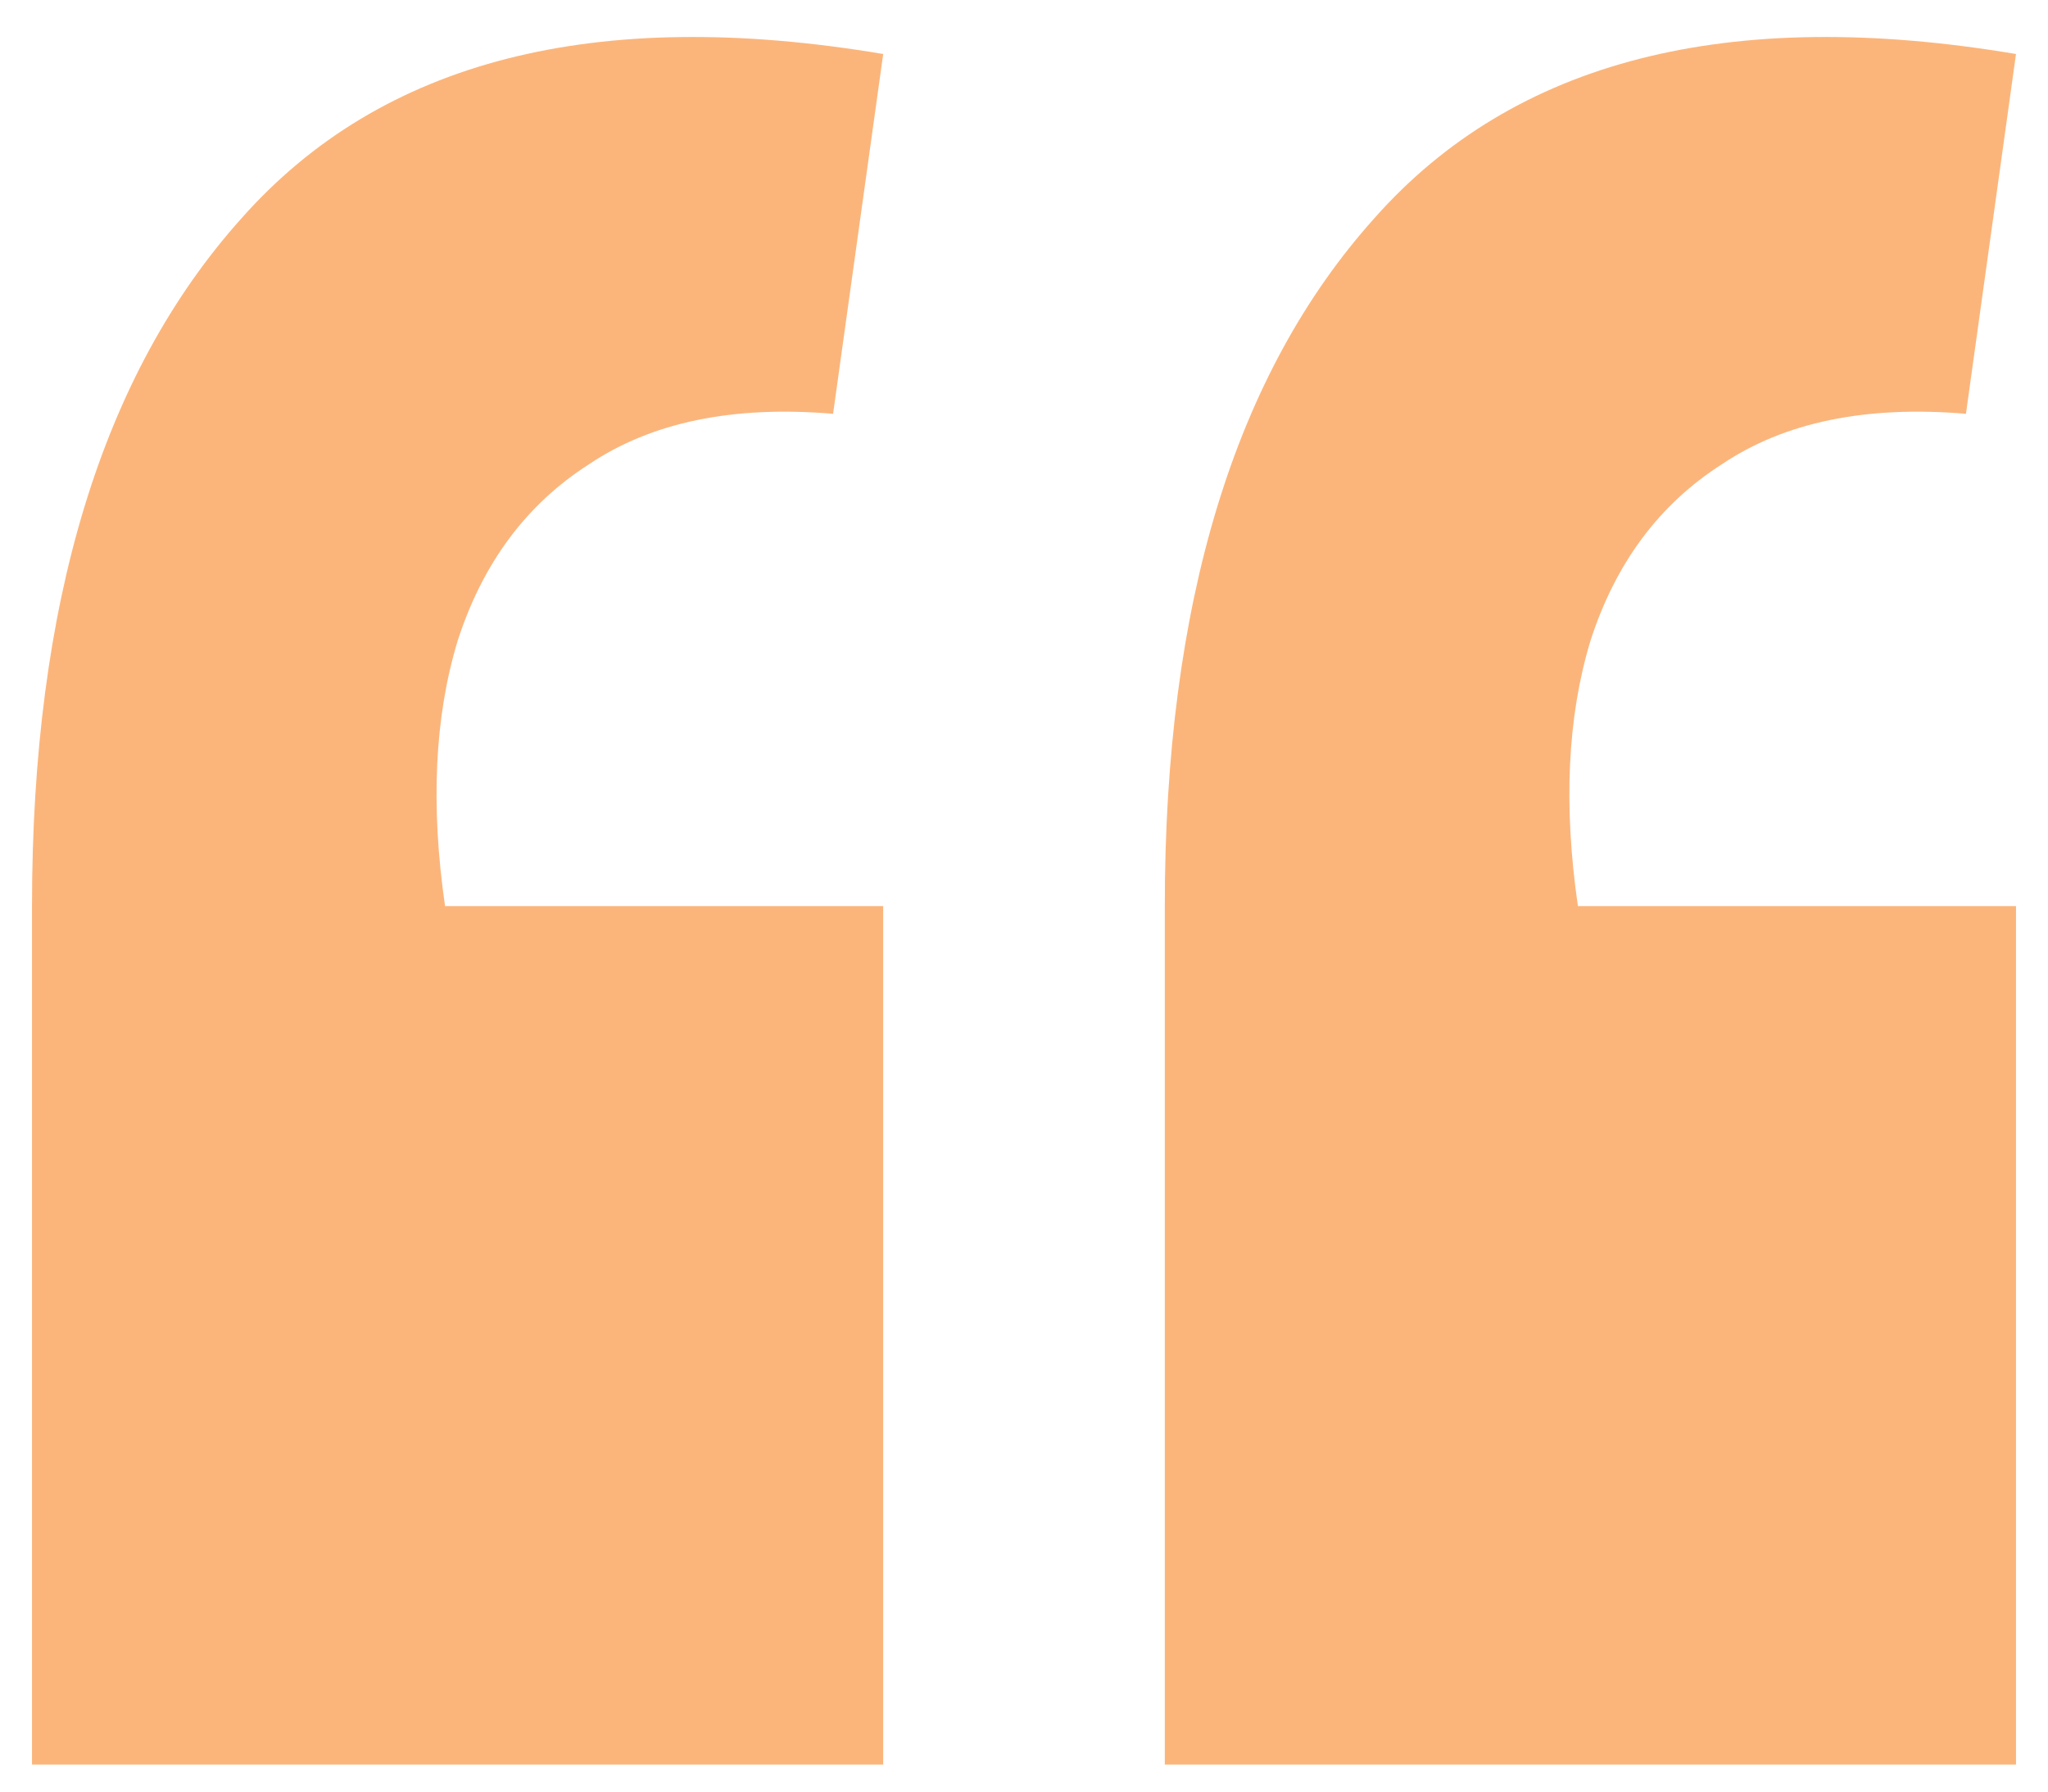<svg width="32" height="28" viewBox="0 0 32 28" fill="none" xmlns="http://www.w3.org/2000/svg">
<path d="M31.5 0.844L30.718 6.467C29.153 6.335 27.882 6.598 26.904 7.256C25.926 7.881 25.241 8.802 24.85 10.018C24.492 11.202 24.426 12.583 24.655 14.161H31.5V27.578H18.2V14.161C18.2 9.426 19.292 5.842 21.476 3.409C23.66 0.943 27.002 0.088 31.5 0.844ZM13.8 0.844L13.017 6.467C11.453 6.335 10.181 6.598 9.203 7.256C8.226 7.881 7.541 8.802 7.15 10.018C6.791 11.202 6.726 12.583 6.954 14.161H13.8V27.578H0.5V14.161C0.5 9.426 1.592 5.842 3.776 3.409C5.96 0.943 9.301 0.088 13.8 0.844Z" fill="#FBB57B"/>
</svg>
